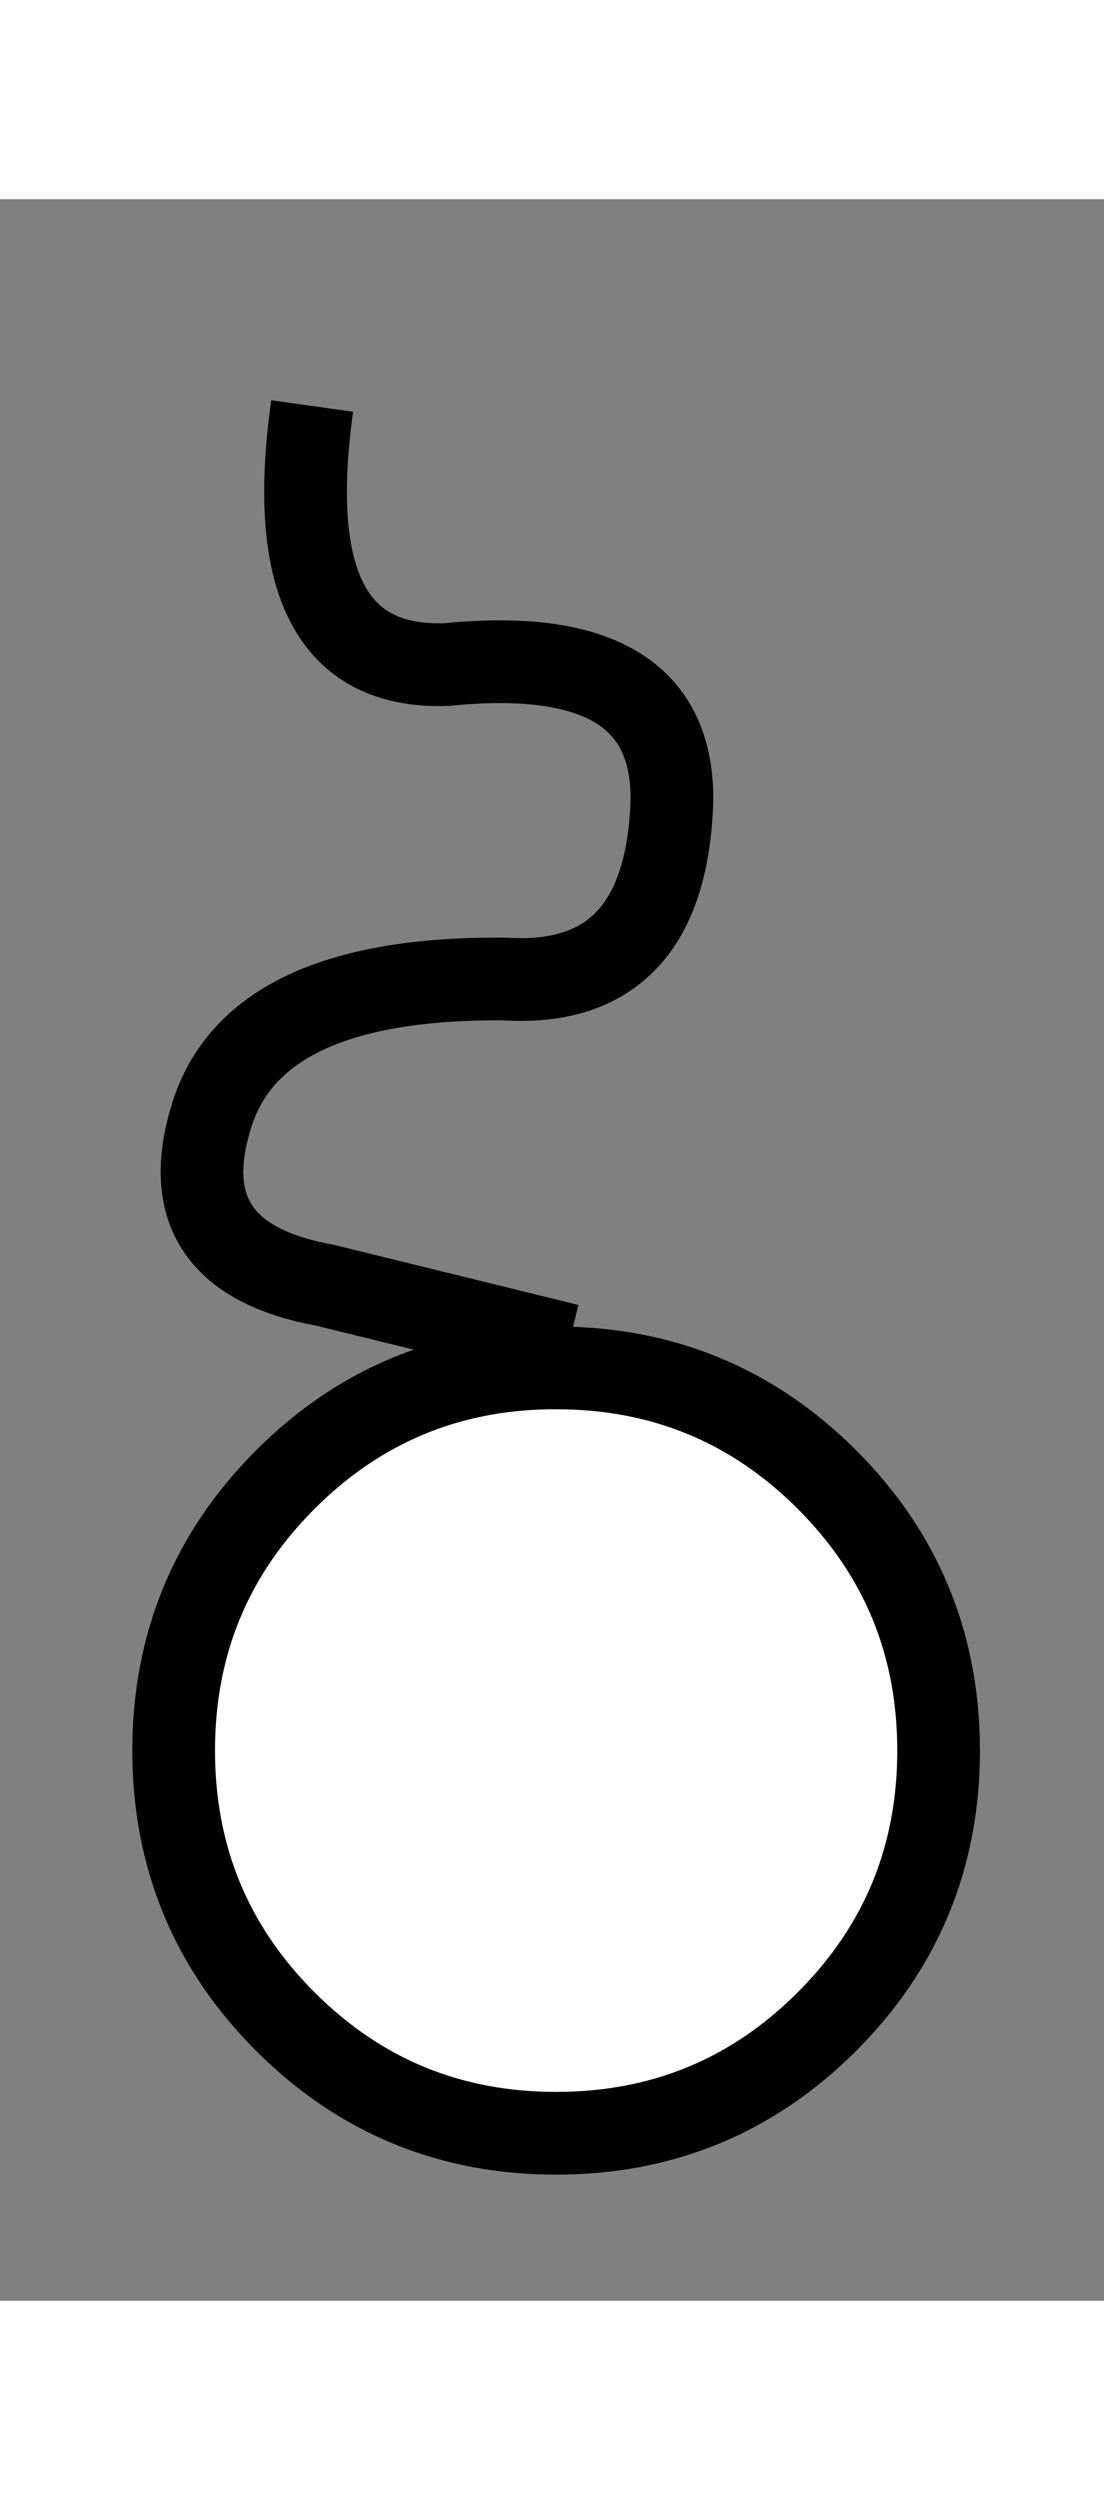 <?xml version='1.0' encoding='UTF-8'?>
<svg xmlns:xlink="http://www.w3.org/1999/xlink" xmlns="http://www.w3.org/2000/svg" version="1.1" width="19px" height="43px" viewBox="-13.5 -25.4 26.7 50.8"><rect x="-13.5" y="-25.4" width="26.7" height="50.8" fill="#808080" stroke="none"/><defs><g id="c1"><path fill="#ffffff" fill-opacity="0.0" d="M-9.3 -21.4 L9.2 -21.4 9.2 21.4 -9.3 21.4 -9.3 -21.4"/><path fill="#ffffff" stroke="none" d="M9.2 12.1 Q9.2 15.95 6.5 18.65 3.8 21.35 -0.05 21.35 -3.9 21.35 -6.6 18.65 -9.3 15.95 -9.3 12.1 -9.3 8.25 -6.6 5.55 -3.95 2.9 -0.2 2.85 L-0.05 2.85 Q3.8 2.85 6.5 5.55 9.2 8.25 9.2 12.1"/><path fill="none" stroke="#000000" stroke-width="2.0" d="M9.2 12.1 Q9.2 15.95 6.5 18.65 3.8 21.35 -0.05 21.35 -3.9 21.35 -6.6 18.65 -9.3 15.95 -9.3 12.1 -9.3 8.25 -6.6 5.55 -3.95 2.9 -0.2 2.85 L-0.05 2.85 Q3.8 2.85 6.5 5.55 9.2 8.25 9.2 12.1"/><path fill="none" stroke="#000000" stroke-width="2.0" d="M0.25 2.3 L-5.65 0.85 Q-9.5 0.15 -8.35 -3.35 -7.25 -6.6 -1.3 -6.55 2.6 -6.3 2.75 -10.85 2.8 -14.7 -2.7 -14.15 -6.85 -14.0 -5.95 -20.4"/></g></defs><g><g><use transform="matrix(1.0,0.0,0.0,1.0,0.0,0.0)" xlink:href="#c1"/></g></g></svg>